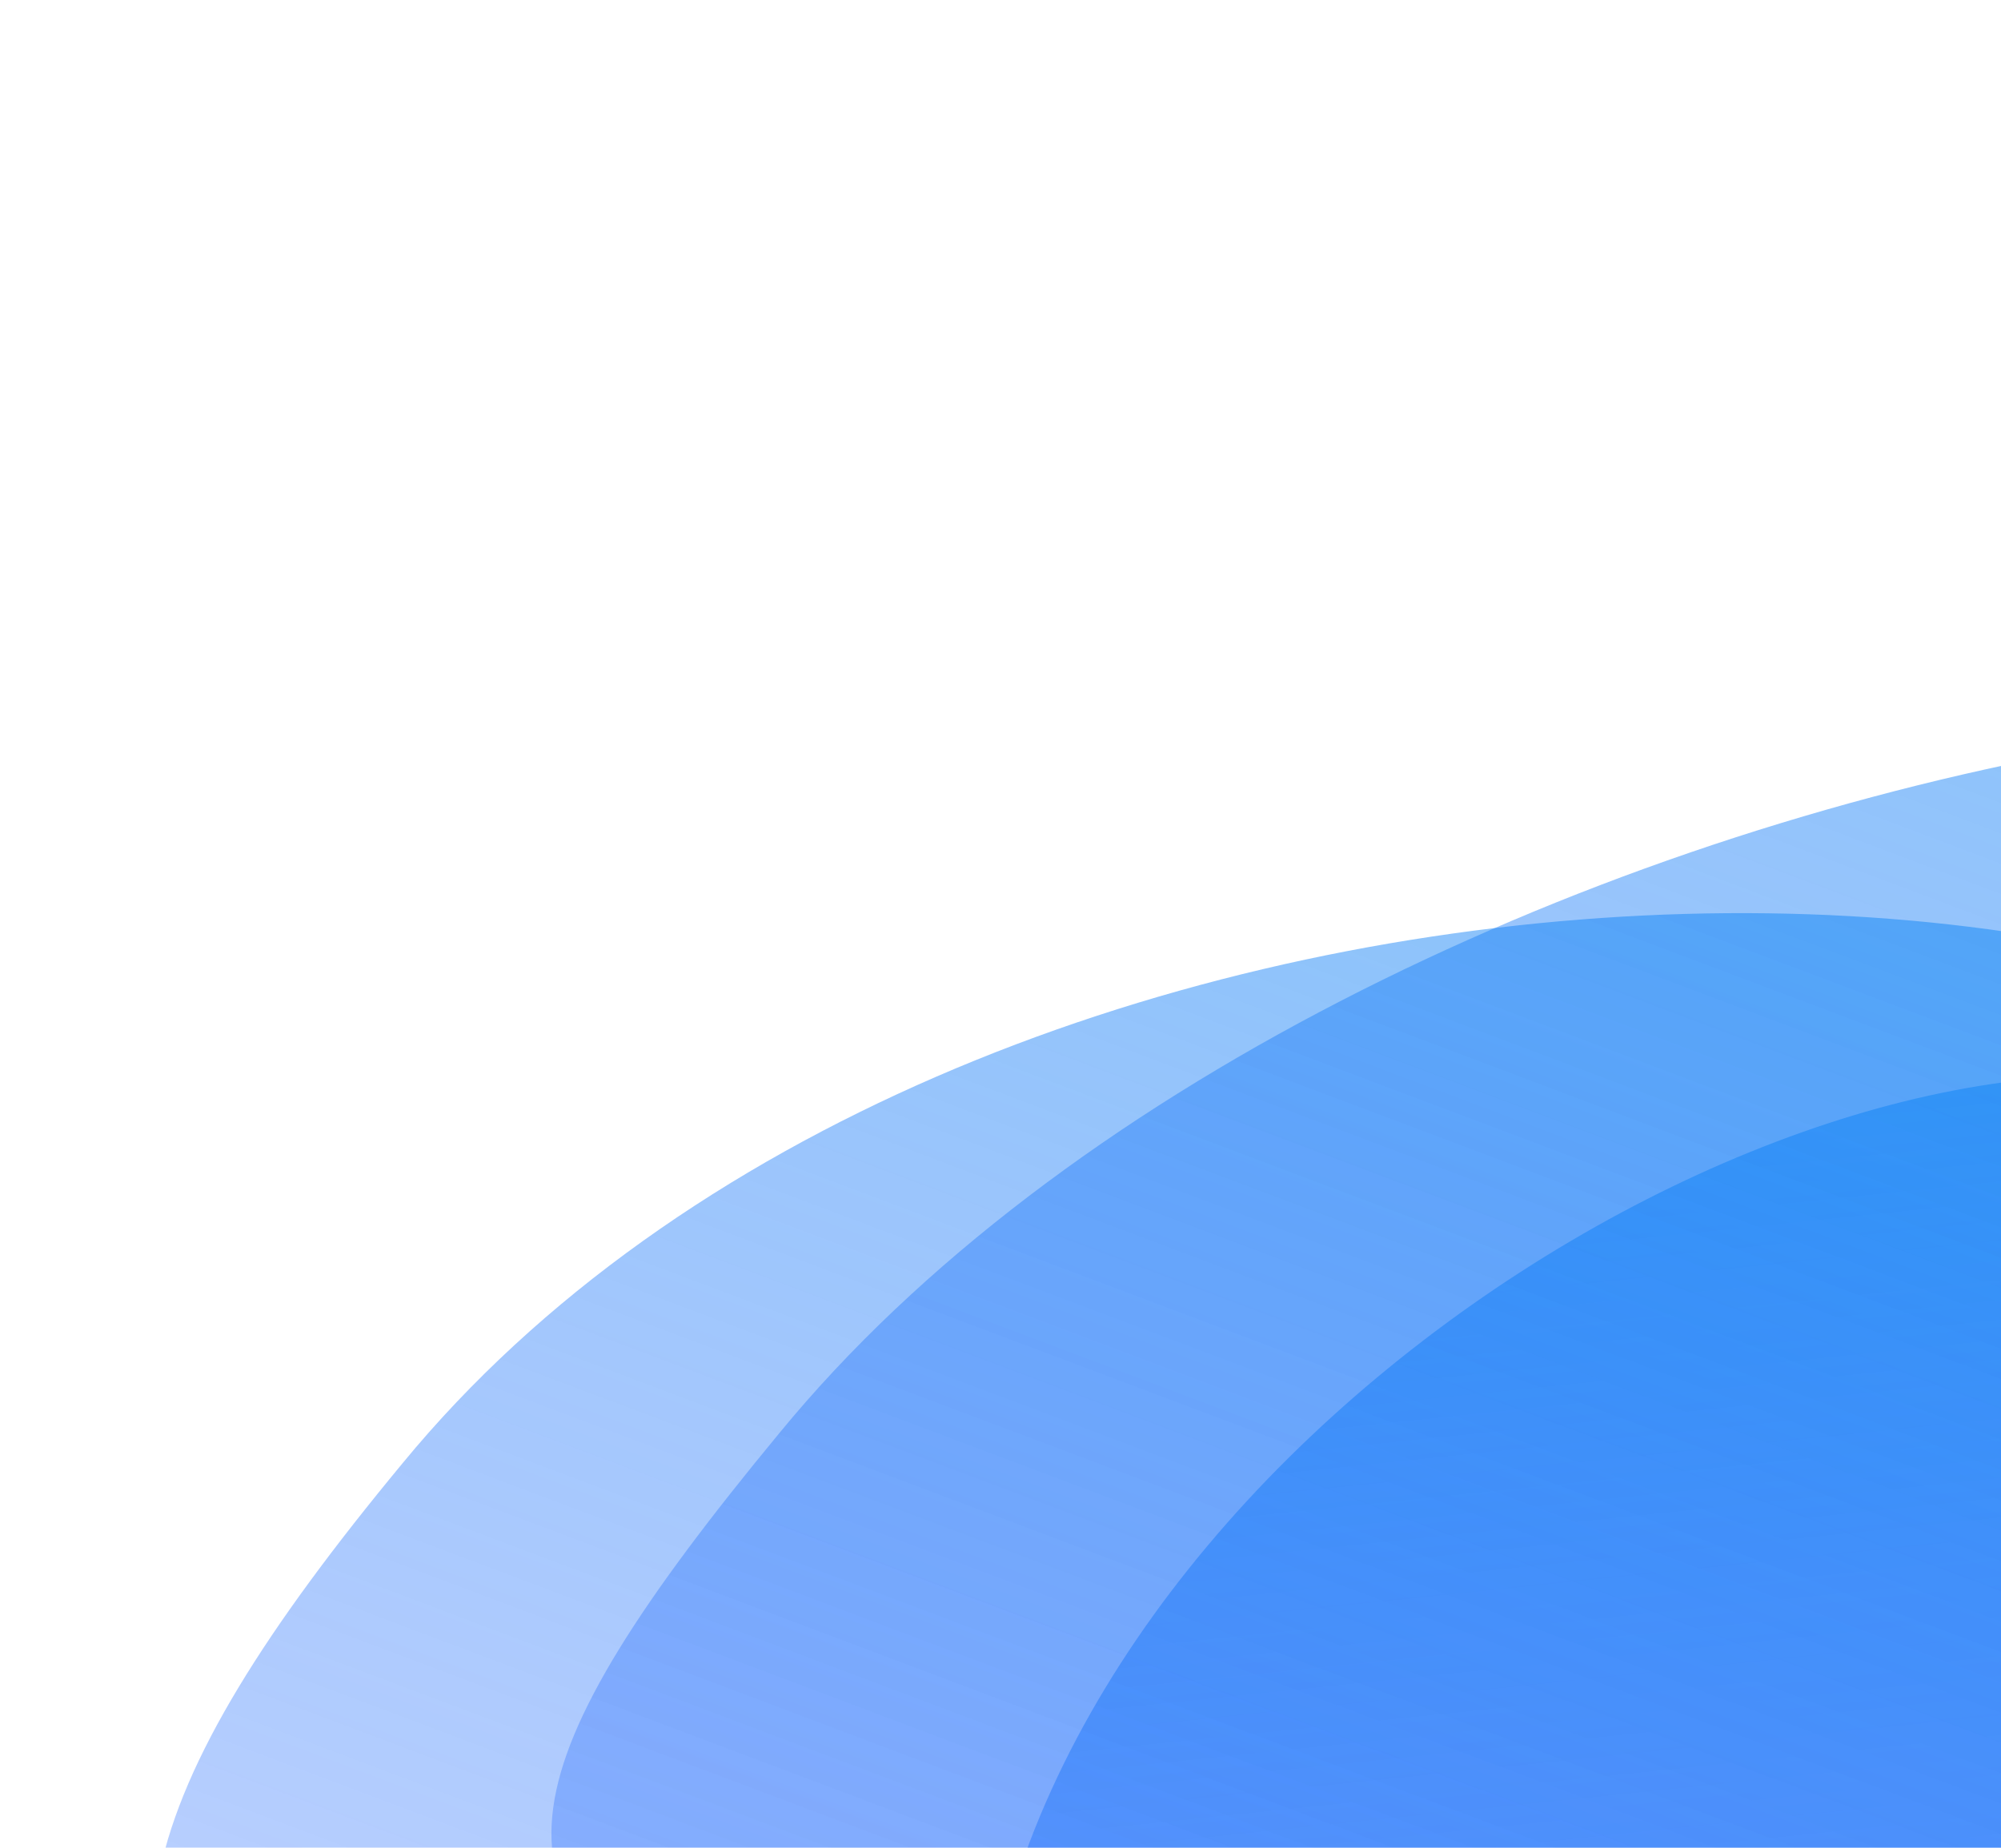 <svg width="222" height="205" viewBox="0 0 222 205" fill="none" xmlns="http://www.w3.org/2000/svg">
<path opacity="0.5" d="M352.62 108.405C312.953 50.848 148.488 83.439 86.519 158.939C24.924 233.444 76.057 216.662 235.104 289.095C394.151 361.528 392.287 165.962 352.62 108.405Z" fill="url(#paint0_linear_1640_8363)"/>
<path opacity="0.5" d="M258.23 125.101C216.268 102.05 125.406 151.332 110.561 216.472C95.641 280.888 121.873 275.969 241.579 271.57C361.284 267.171 300.191 148.153 258.23 125.101Z" fill="url(#paint1_linear_1640_8363)"/>
<path opacity="0.5" d="M294.135 139.805C254.882 82.981 105.851 87.908 44.652 162.361C-16.176 235.833 20.841 246.42 178.11 318.013C335.38 389.607 333.389 196.63 294.135 139.805Z" fill="url(#paint2_linear_1640_8363)"/>
<defs>
<linearGradient id="paint0_linear_1640_8363" x1="273.403" y1="68.063" x2="195.516" y2="274.752" gradientUnits="userSpaceOnUse">
<stop stop-color="#0E86F4"/>
<stop offset="1" stop-color="#0047FF" stop-opacity="0.45"/>
</linearGradient>
<linearGradient id="paint1_linear_1640_8363" x1="198.043" y1="122.566" x2="213.865" y2="274.82" gradientUnits="userSpaceOnUse">
<stop stop-color="#0E86F4"/>
<stop offset="1" stop-color="#0047FF" stop-opacity="0.45"/>
</linearGradient>
<linearGradient id="paint2_linear_1640_8363" x1="218.126" y1="97.684" x2="140.26" y2="304.318" gradientUnits="userSpaceOnUse">
<stop stop-color="#0E86F4"/>
<stop offset="1" stop-color="#0047FF" stop-opacity="0.45"/>
</linearGradient>
</defs>
</svg>
